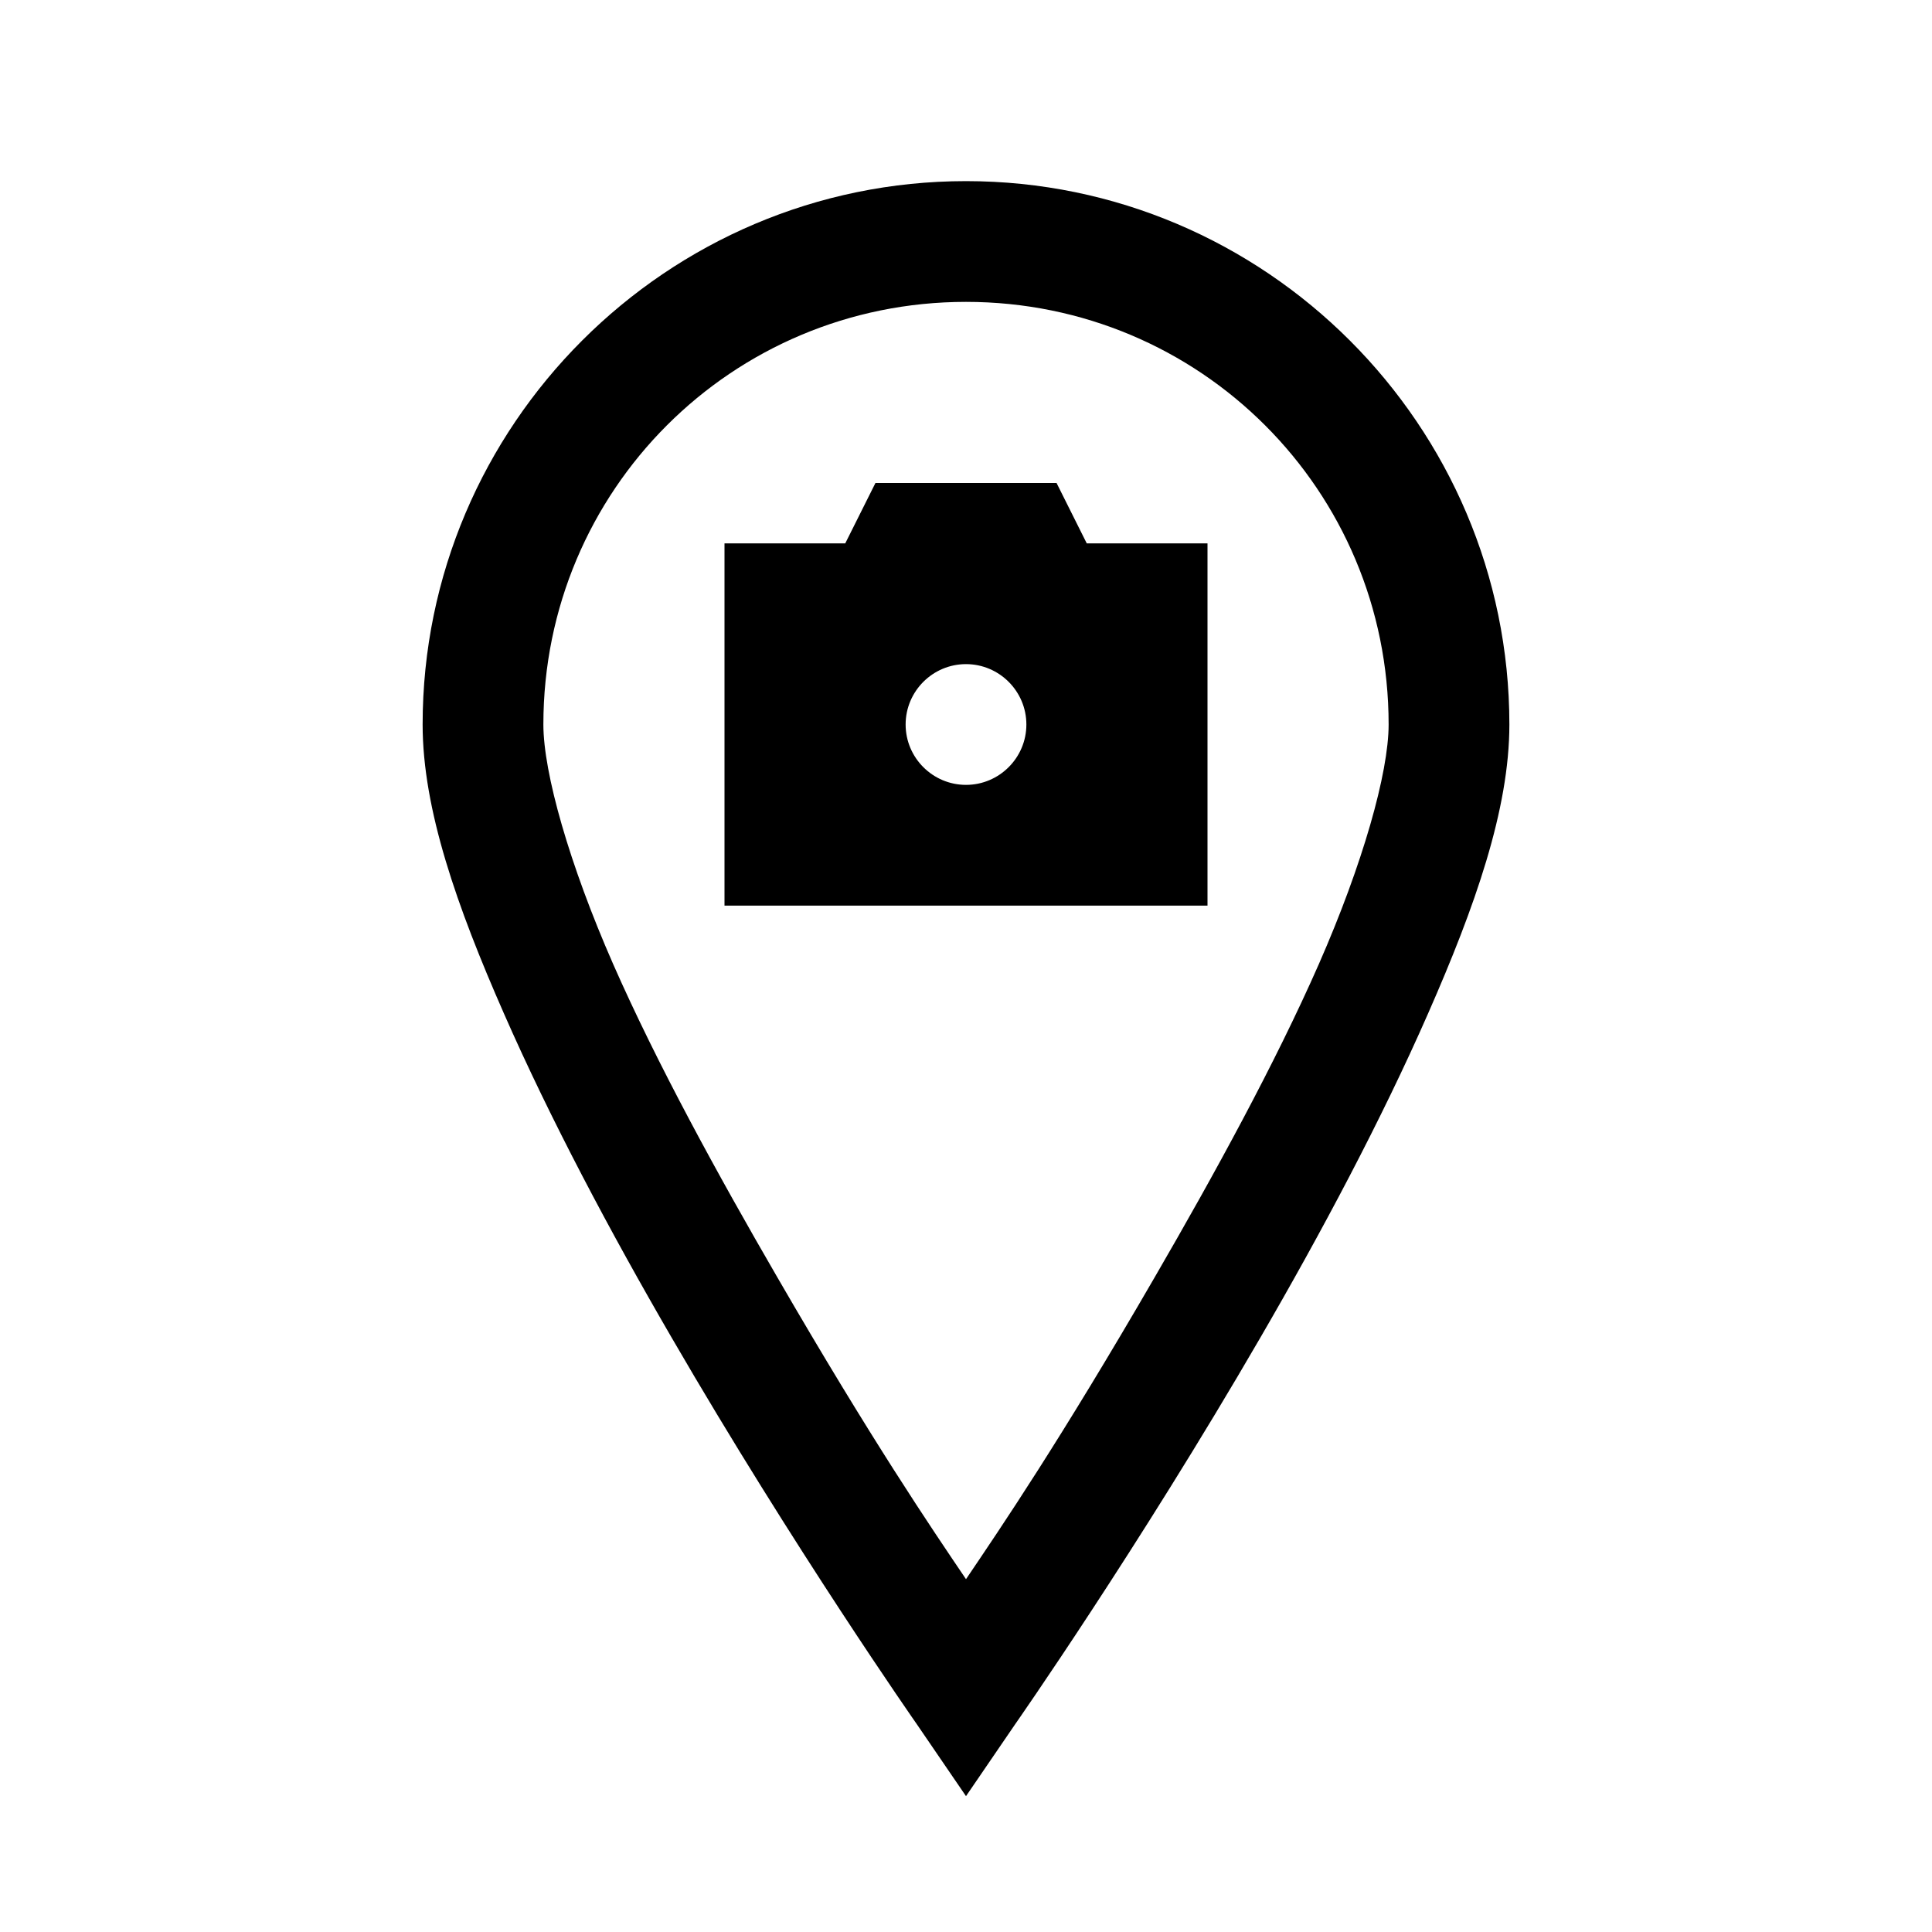 <?xml version="1.0" encoding="UTF-8"?>
<svg xmlns="http://www.w3.org/2000/svg" xmlns:xlink="http://www.w3.org/1999/xlink" viewBox="0 0 32 32" version="1.1">
<g>
<path d="M 16 3 C 11.043 3 7 7.043 7 12 C 7 13.406 7.57 15.02 8.344 16.781 C 9.117 18.543 10.113 20.414 11.125 22.156 C 13.148 25.645 15.188 28.562 15.188 28.562 L 16 29.75 L 16.812 28.562 C 16.812 28.562 18.852 25.645 20.875 22.156 C 21.887 20.414 22.883 18.543 23.656 16.781 C 24.43 15.02 25 13.406 25 12 C 25 7.043 20.957 3 16 3 Z M 16 5 C 19.879 5 23 8.121 23 12 C 23 12.801 22.57 14.316 21.844 15.969 C 21.117 17.621 20.113 19.453 19.125 21.156 C 17.555 23.867 16.578 25.301 16 26.156 C 15.422 25.301 14.445 23.867 12.875 21.156 C 11.887 19.453 10.883 17.621 10.156 15.969 C 9.43 14.316 9 12.801 9 12 C 9 8.121 12.121 5 16 5 Z M 14.5 8 L 14 9 L 12 9 L 12 15 L 20 15 L 20 9 L 18 9 L 17.5 8 Z M 16 11 C 16.551 11 17 11.449 17 12 C 17 12.551 16.551 13 16 13 C 15.449 13 15 12.551 15 12 C 15 11.449 15.449 11 16 11 Z "></path>
</g>
</svg>
